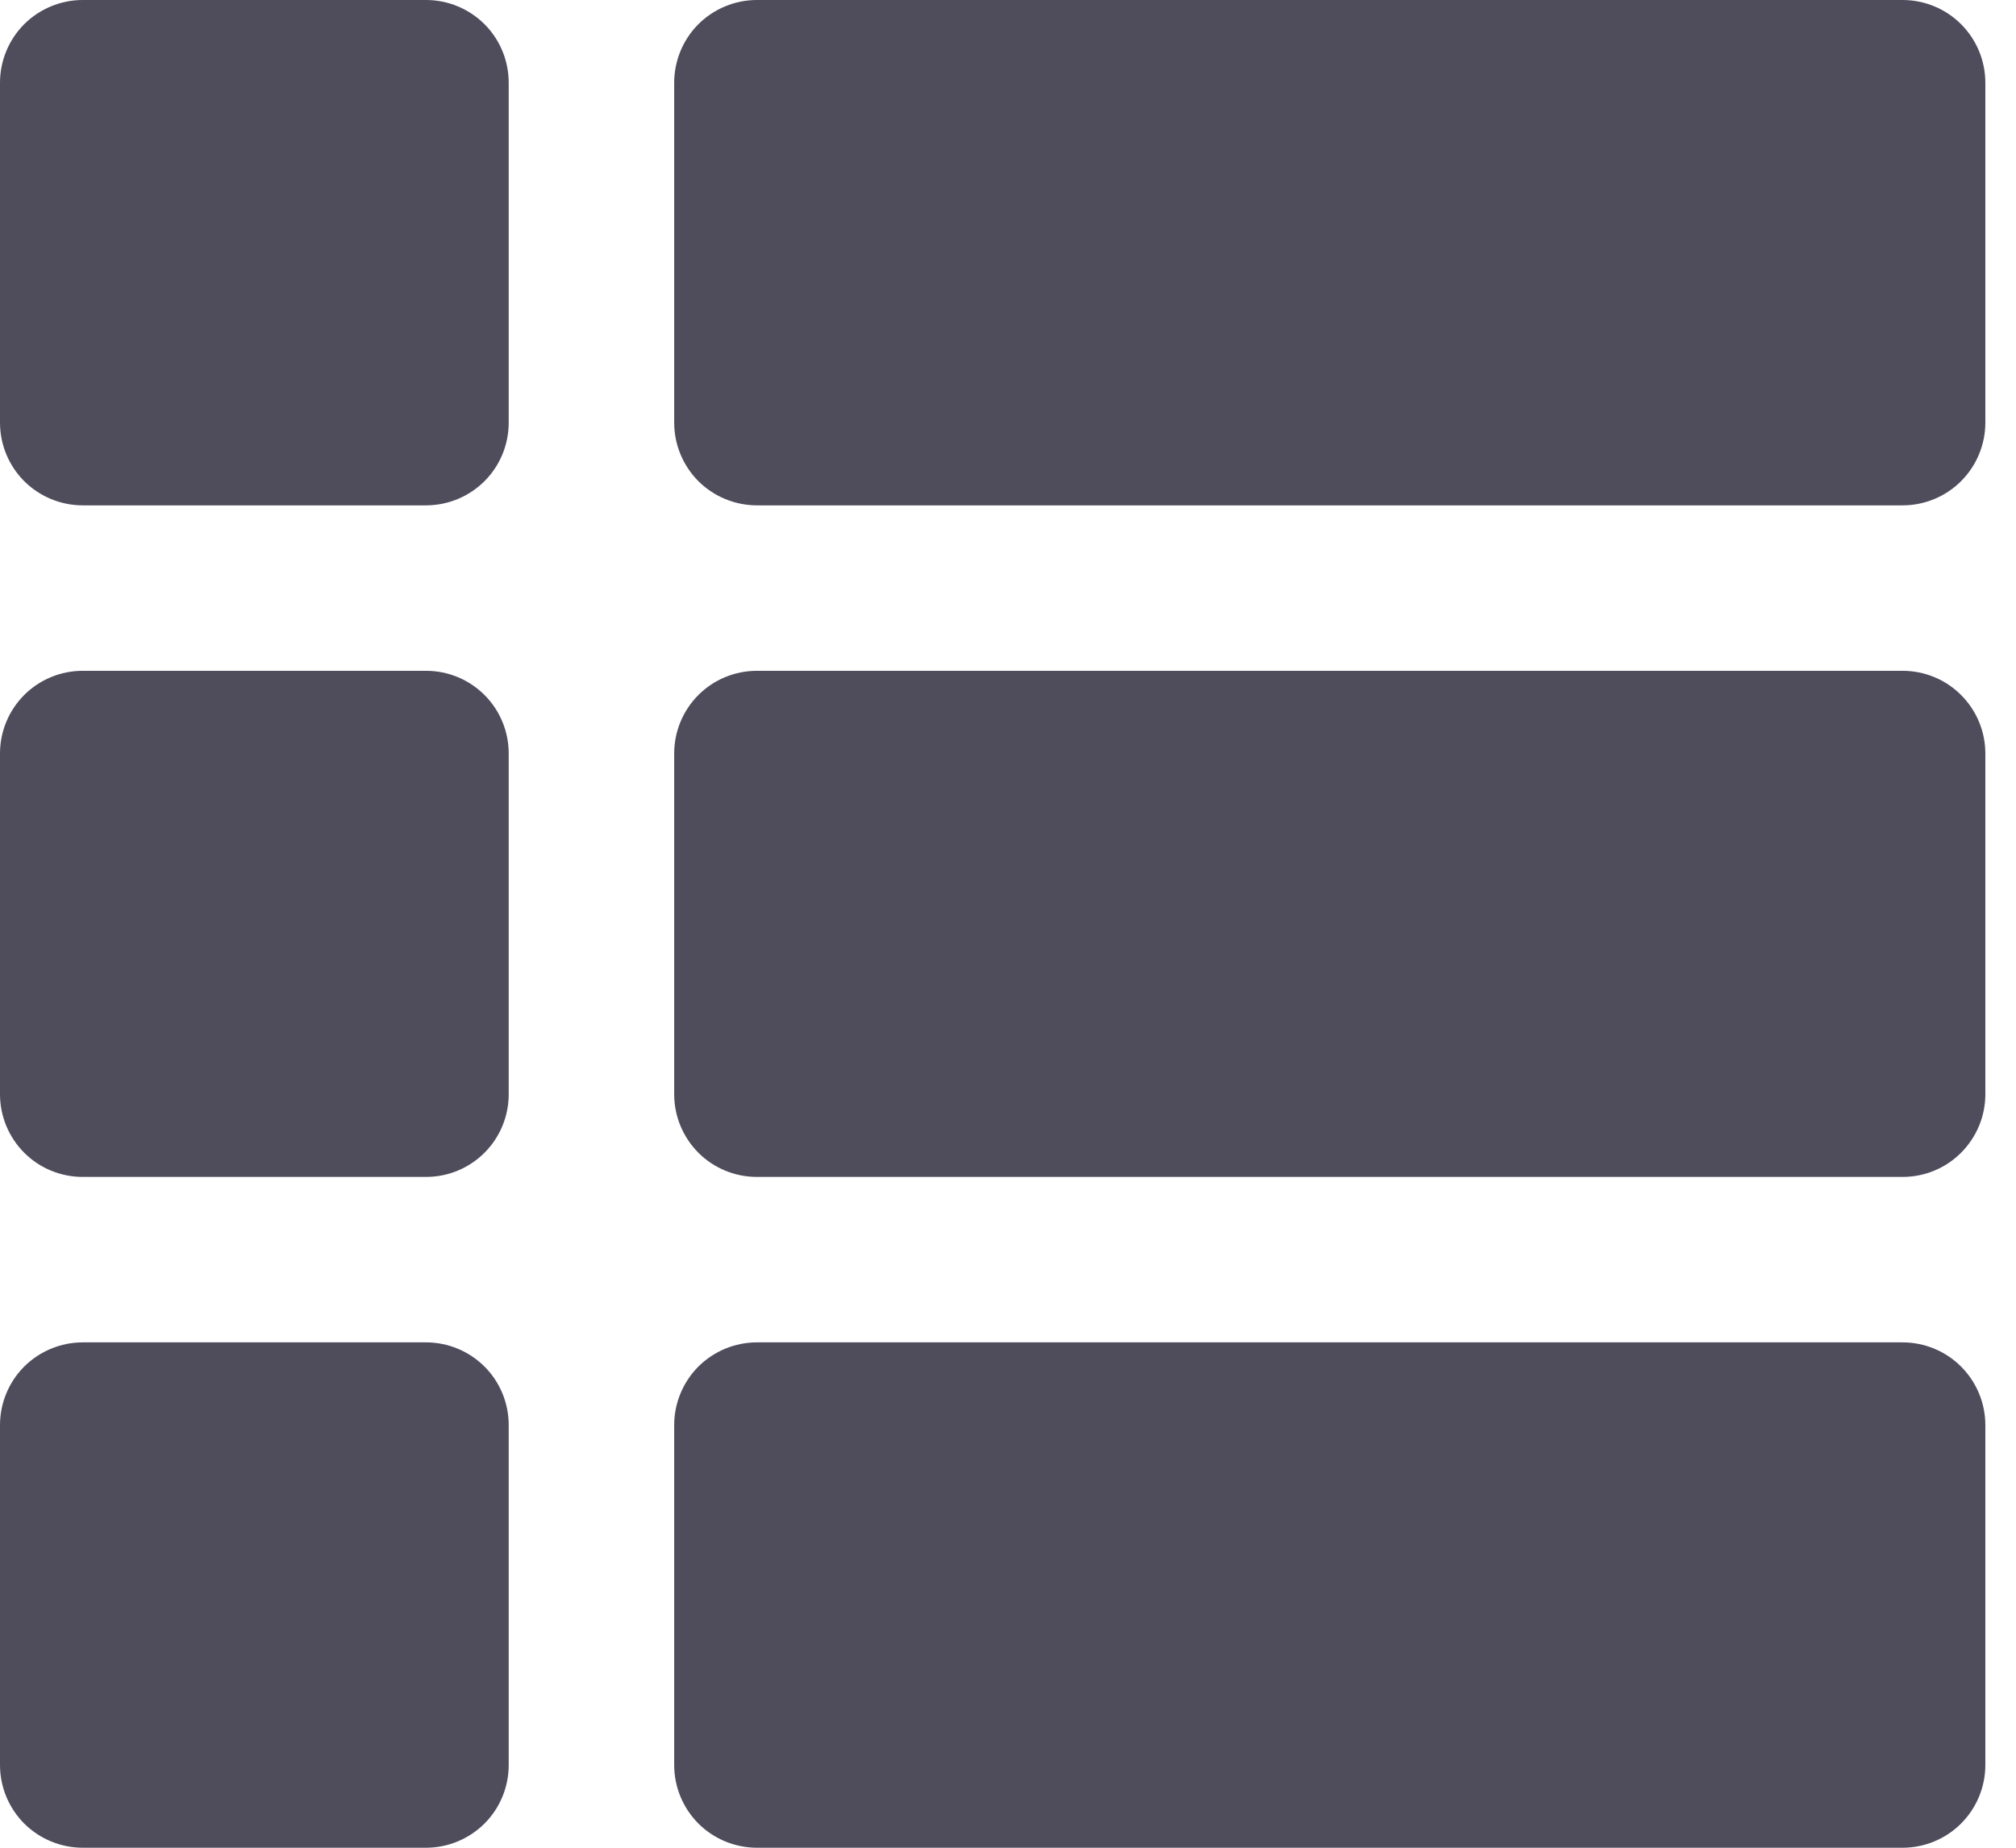 <svg width="24" height="22" viewBox="0 0 24 22" fill="none" xmlns="http://www.w3.org/2000/svg">
<path d="M23.635 0.985V5.032C23.635 5.293 23.531 5.544 23.346 5.729C23.162 5.913 22.911 6.017 22.65 6.017H9.011C8.75 6.017 8.499 5.913 8.314 5.729C8.13 5.544 8.026 5.293 8.026 5.032V0.985C8.026 0.724 8.13 0.473 8.314 0.288C8.499 0.104 8.75 0 9.011 0H22.65C22.911 0 23.162 0.104 23.346 0.288C23.531 0.473 23.635 0.724 23.635 0.985ZM5.072 7.987H0.985C0.724 7.987 0.473 8.09 0.288 8.275C0.104 8.46 0 8.71 0 8.971V13.029C0 13.29 0.104 13.54 0.288 13.725C0.473 13.91 0.724 14.013 0.985 14.013H5.072C5.333 14.013 5.583 13.91 5.768 13.725C5.953 13.54 6.056 13.29 6.056 13.029V8.971C6.056 8.71 5.953 8.46 5.768 8.275C5.583 8.09 5.333 7.987 5.072 7.987ZM5.072 0H0.985C0.724 0 0.473 0.104 0.288 0.288C0.104 0.473 0 0.724 0 0.985V5.032C0 5.293 0.104 5.544 0.288 5.729C0.473 5.913 0.724 6.017 0.985 6.017H5.072C5.333 6.017 5.583 5.913 5.768 5.729C5.953 5.544 6.056 5.293 6.056 5.032V0.985C6.056 0.724 5.953 0.473 5.768 0.288C5.583 0.104 5.333 0 5.072 0ZM22.65 15.983H9.011C8.75 15.983 8.499 16.087 8.314 16.271C8.13 16.456 8.026 16.707 8.026 16.968V21.015C8.026 21.276 8.13 21.527 8.314 21.712C8.499 21.896 8.75 22 9.011 22H22.65C22.911 22 23.162 21.896 23.346 21.712C23.531 21.527 23.635 21.276 23.635 21.015V16.968C23.635 16.707 23.531 16.456 23.346 16.271C23.162 16.087 22.911 15.983 22.65 15.983ZM22.65 7.987H9.011C8.75 7.987 8.499 8.09 8.314 8.275C8.13 8.46 8.026 8.71 8.026 8.971V13.029C8.026 13.29 8.13 13.54 8.314 13.725C8.499 13.91 8.75 14.013 9.011 14.013H22.65C22.911 14.013 23.162 13.91 23.346 13.725C23.531 13.54 23.635 13.29 23.635 13.029V8.971C23.635 8.71 23.531 8.46 23.346 8.275C23.162 8.09 22.911 7.987 22.65 7.987ZM5.072 15.983H0.985C0.724 15.983 0.473 16.087 0.288 16.271C0.104 16.456 0 16.707 0 16.968V21.015C0 21.276 0.104 21.527 0.288 21.712C0.473 21.896 0.724 22 0.985 22H5.072C5.333 22 5.583 21.896 5.768 21.712C5.953 21.527 6.056 21.276 6.056 21.015V16.968C6.056 16.707 5.953 16.456 5.768 16.271C5.583 16.087 5.333 15.983 5.072 15.983Z" fill="#4F4C5C"/>
</svg>
